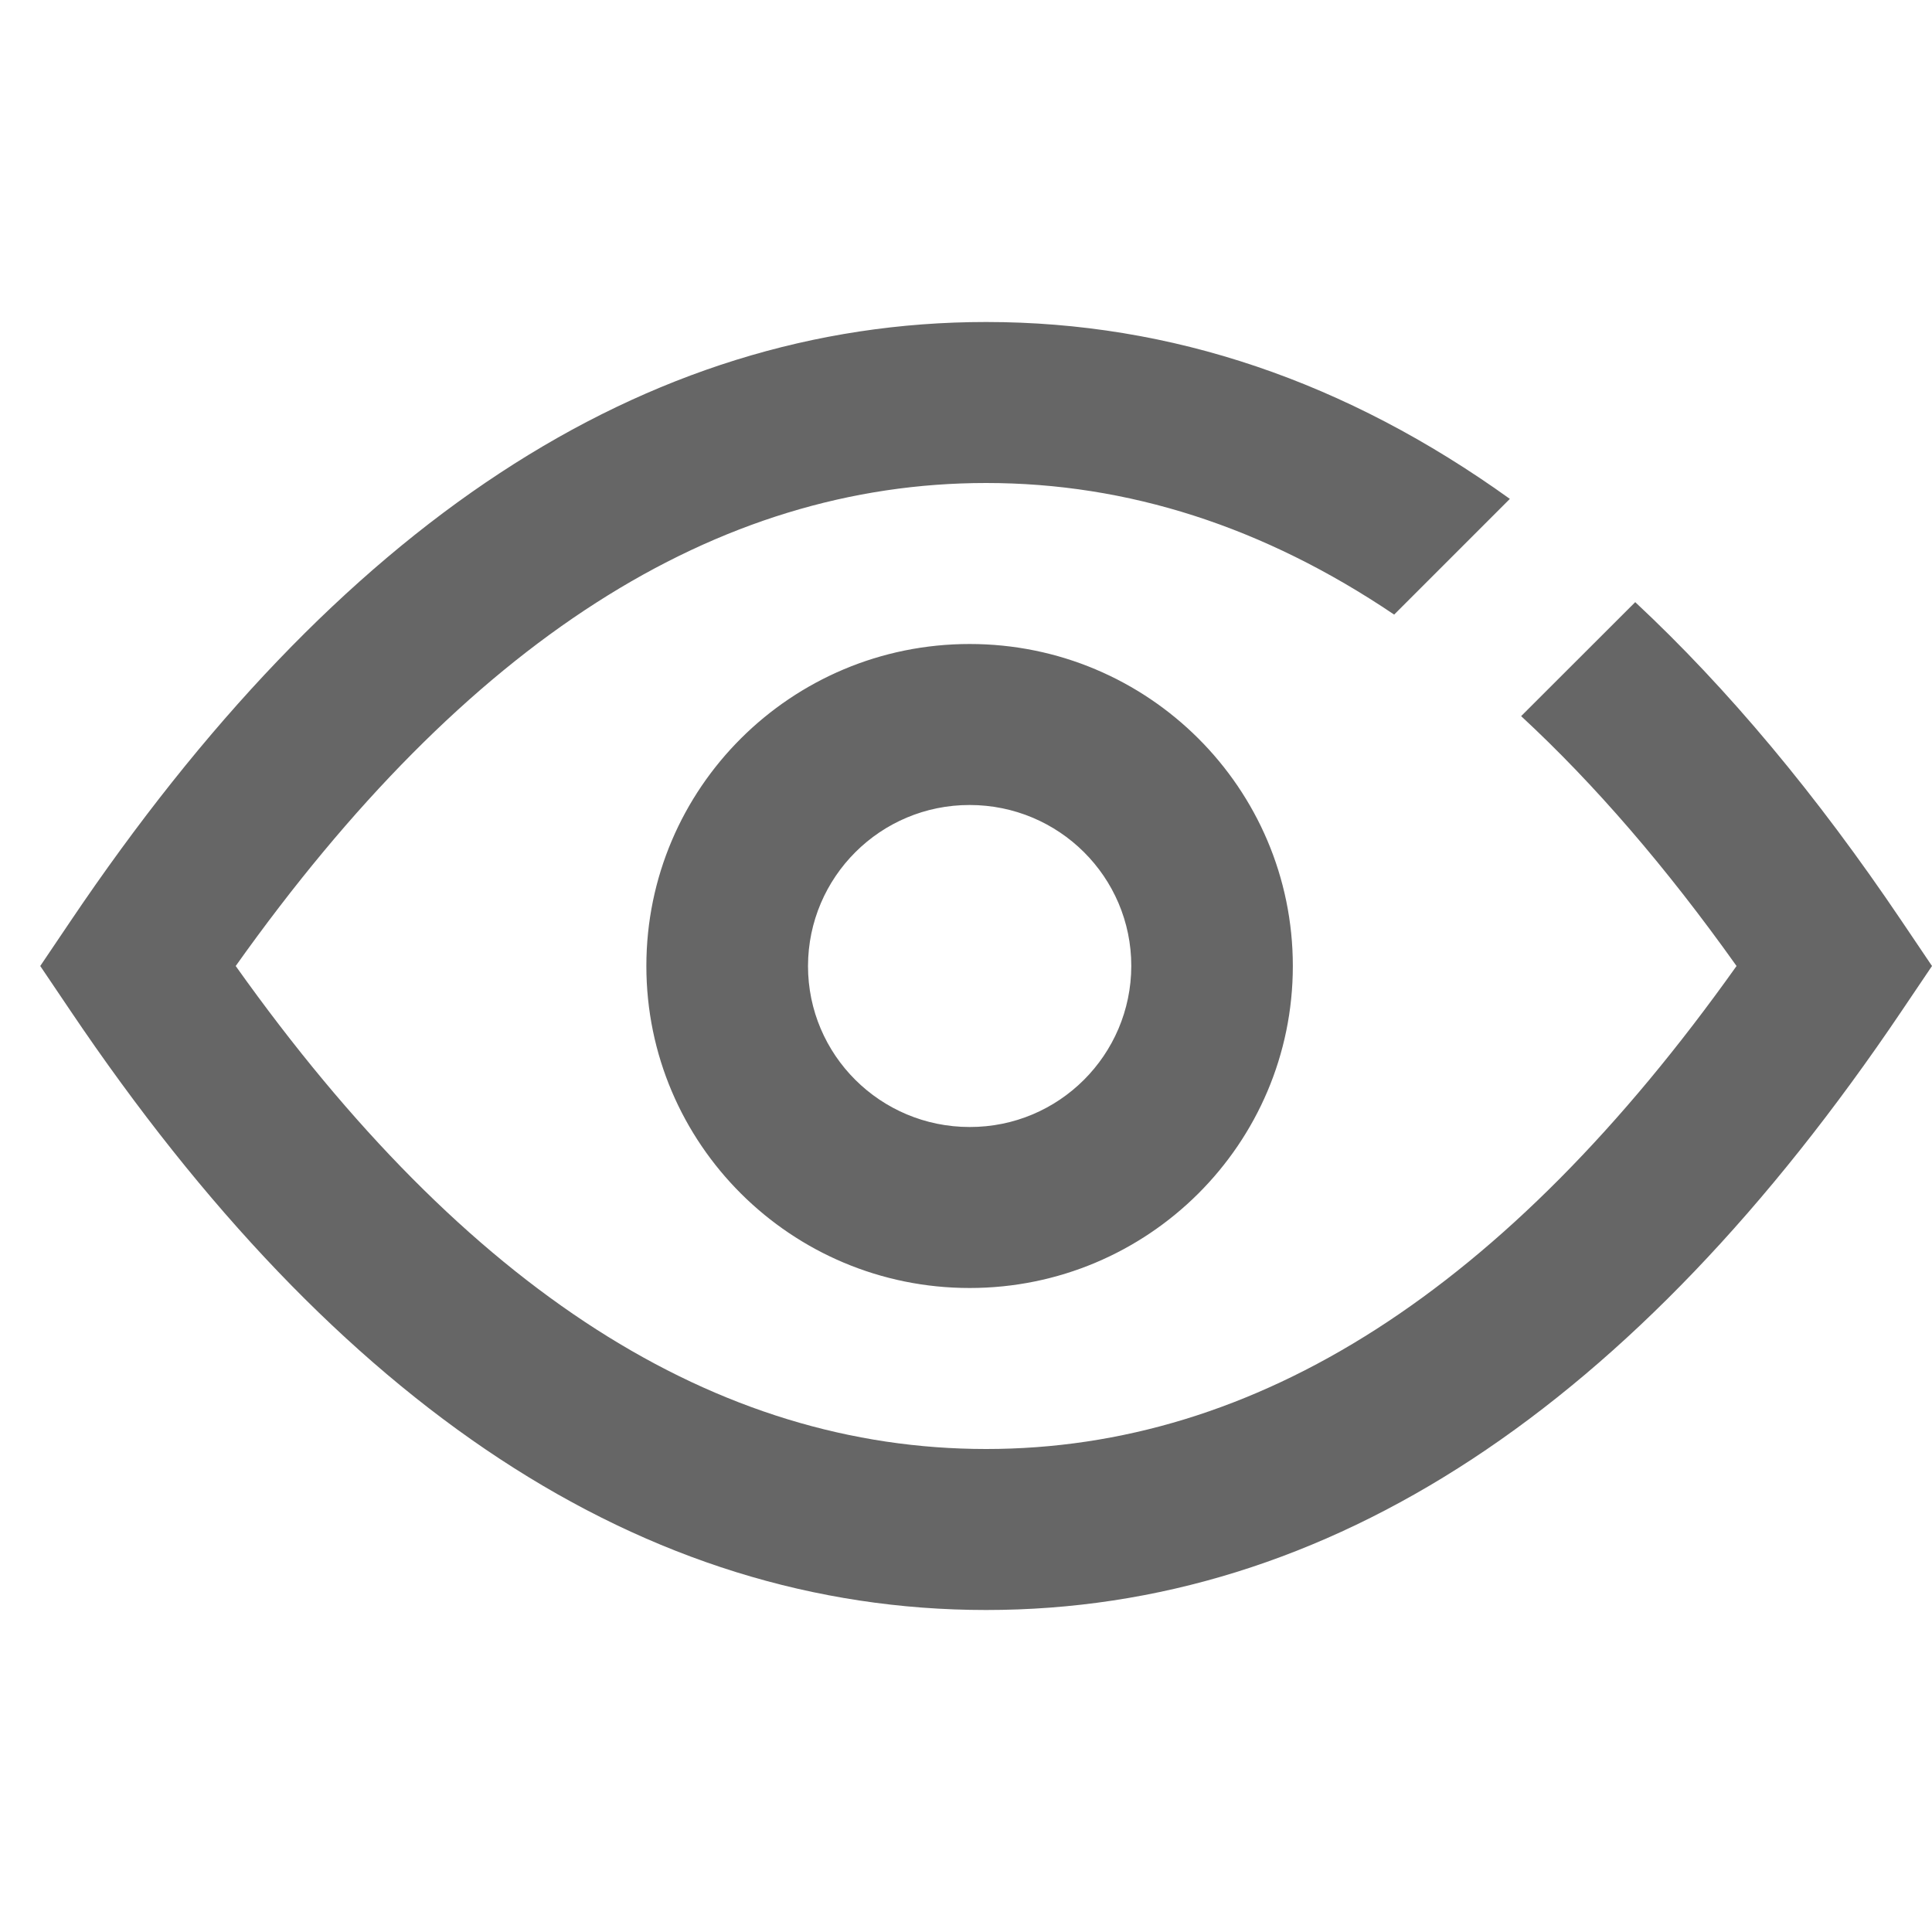 <svg xmlns="http://www.w3.org/2000/svg" xmlns:xlink="http://www.w3.org/1999/xlink" fill="none" version="1.1" width="18" height="18" viewBox="0 0 18 18"><defs><clipPath id="master_svg0_13_1147"><rect x="0" y="0" width="18" height="18" rx="0"/></clipPath></defs><g clip-path="url(#master_svg0_13_1147)"><g><path d="M14.067,4.648L12.989,5.726C11.772,4.905,10.506,4.5,9.188,4.5C6.673,4.5,4.348,5.972,2.196,9C4.348,12.028,6.673,13.5,9.188,13.5C11.702,13.5,14.027,12.028,16.179,9C15.526,8.082,14.857,7.306,14.172,6.672L15.235,5.61C16.099,6.416,16.927,7.408,17.718,8.582L18,9L17.718,9.418C15.231,13.108,12.381,15,9.188,15C5.994,15,3.144,13.108,0.657,9.418L0.375,9L0.657,8.582C3.144,4.892,5.994,3,9.188,3C10.916,3,12.544,3.554,14.067,4.648ZM9.034,12C7.371,12,6.022,10.657,6.022,9C6.022,7.343,7.371,6,9.034,6C10.697,6,12.045,7.343,12.045,9C12.045,10.657,10.697,12,9.034,12L9.034,12ZM9.034,10.5C9.864,10.502,10.538,9.83,10.54,9C10.54,8.171,9.866,7.5,9.034,7.5C8.204,7.499,7.53,8.17,7.528,9C7.528,9.829,8.202,10.5,9.034,10.5Z" fill="#000000" fill-opacity="0.6"/></g></g></svg>